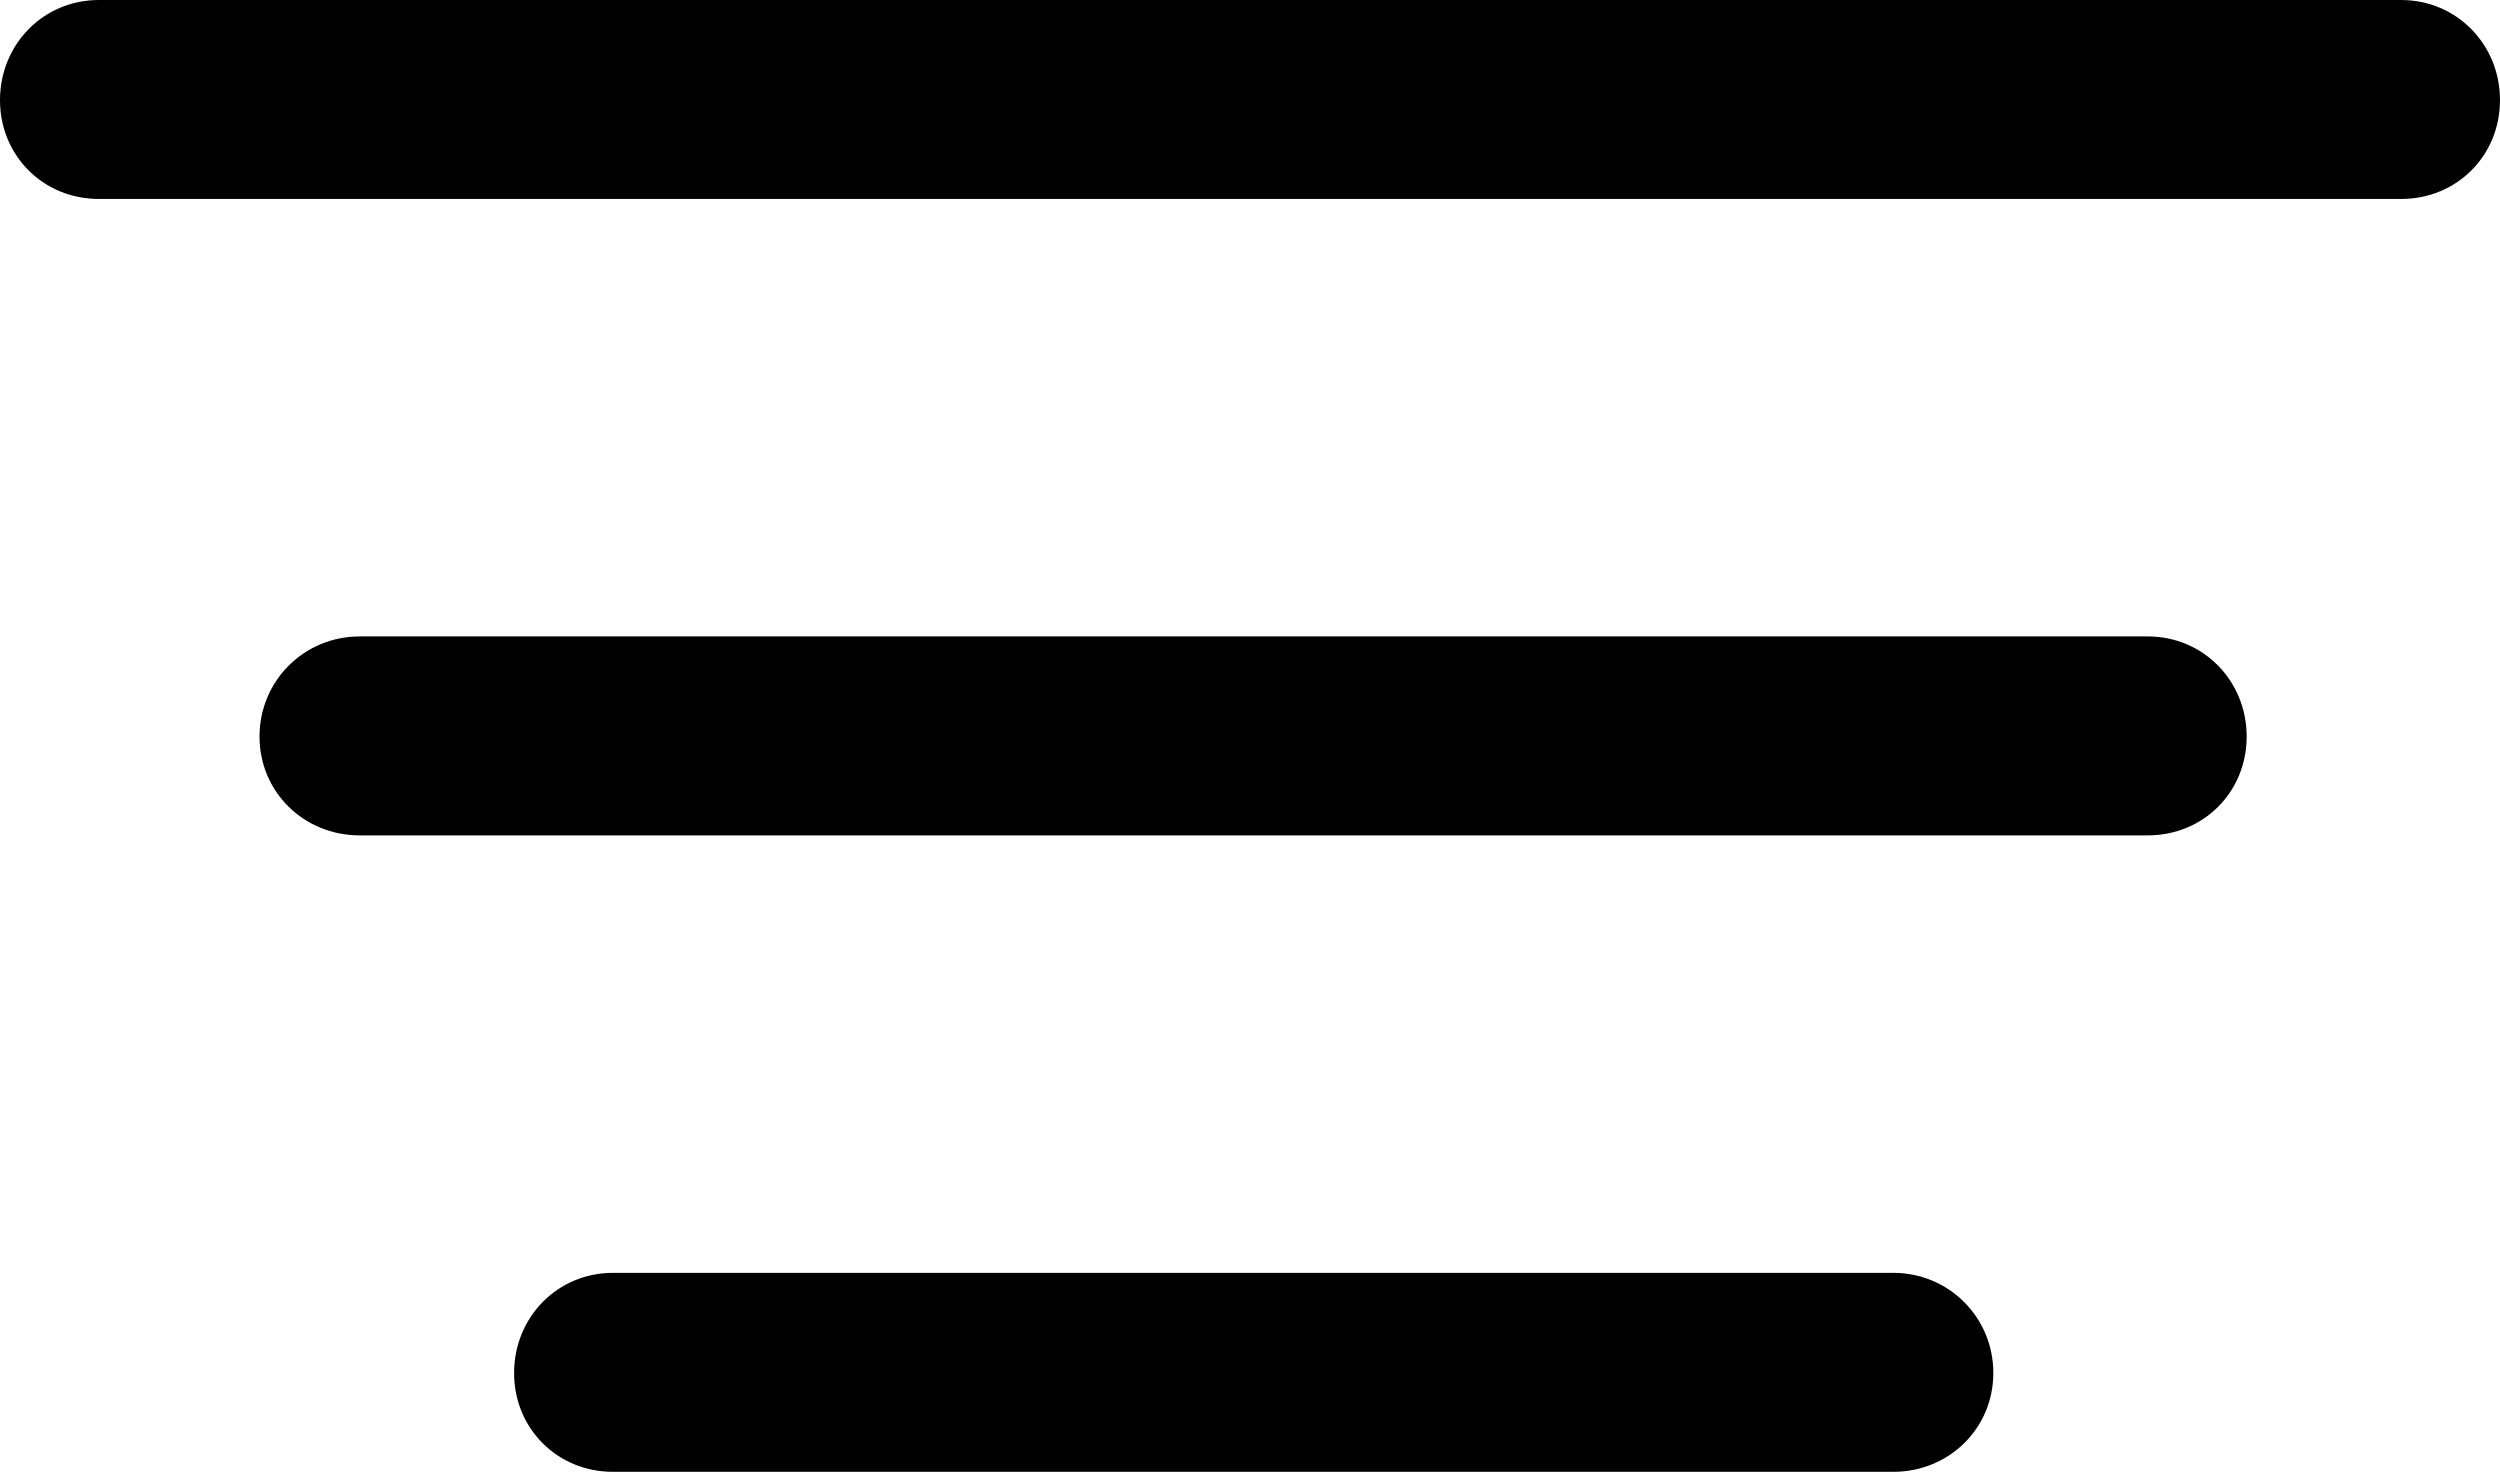 <?xml version="1.0" encoding="UTF-8" standalone="no"?>
<svg xmlns="http://www.w3.org/2000/svg"
     width="987.793" height="581.543"
     viewBox="0 0 987.793 581.543"
     fill="currentColor">
  <path d="M39.058 78.615H948.728C970.698 78.615 987.788 61.525 987.788 39.555C987.788 17.575 970.698 0.005 948.728 0.005H39.058C17.088 0.005 -0.002 17.575 -0.002 39.555C-0.002 61.525 17.088 78.615 39.058 78.615ZM142.088 330.075H848.628C870.608 330.075 887.698 312.985 887.698 291.015C887.698 269.045 870.608 251.465 848.628 251.465H142.088C120.118 251.465 102.538 269.045 102.538 291.015C102.538 312.985 120.118 330.075 142.088 330.075ZM242.188 581.545H748.048C770.018 581.545 787.598 564.455 787.598 542.485C787.598 520.505 770.018 502.925 748.048 502.925H242.188C220.218 502.925 203.128 520.505 203.128 542.485C203.128 564.455 220.218 581.545 242.188 581.545Z"/>
</svg>